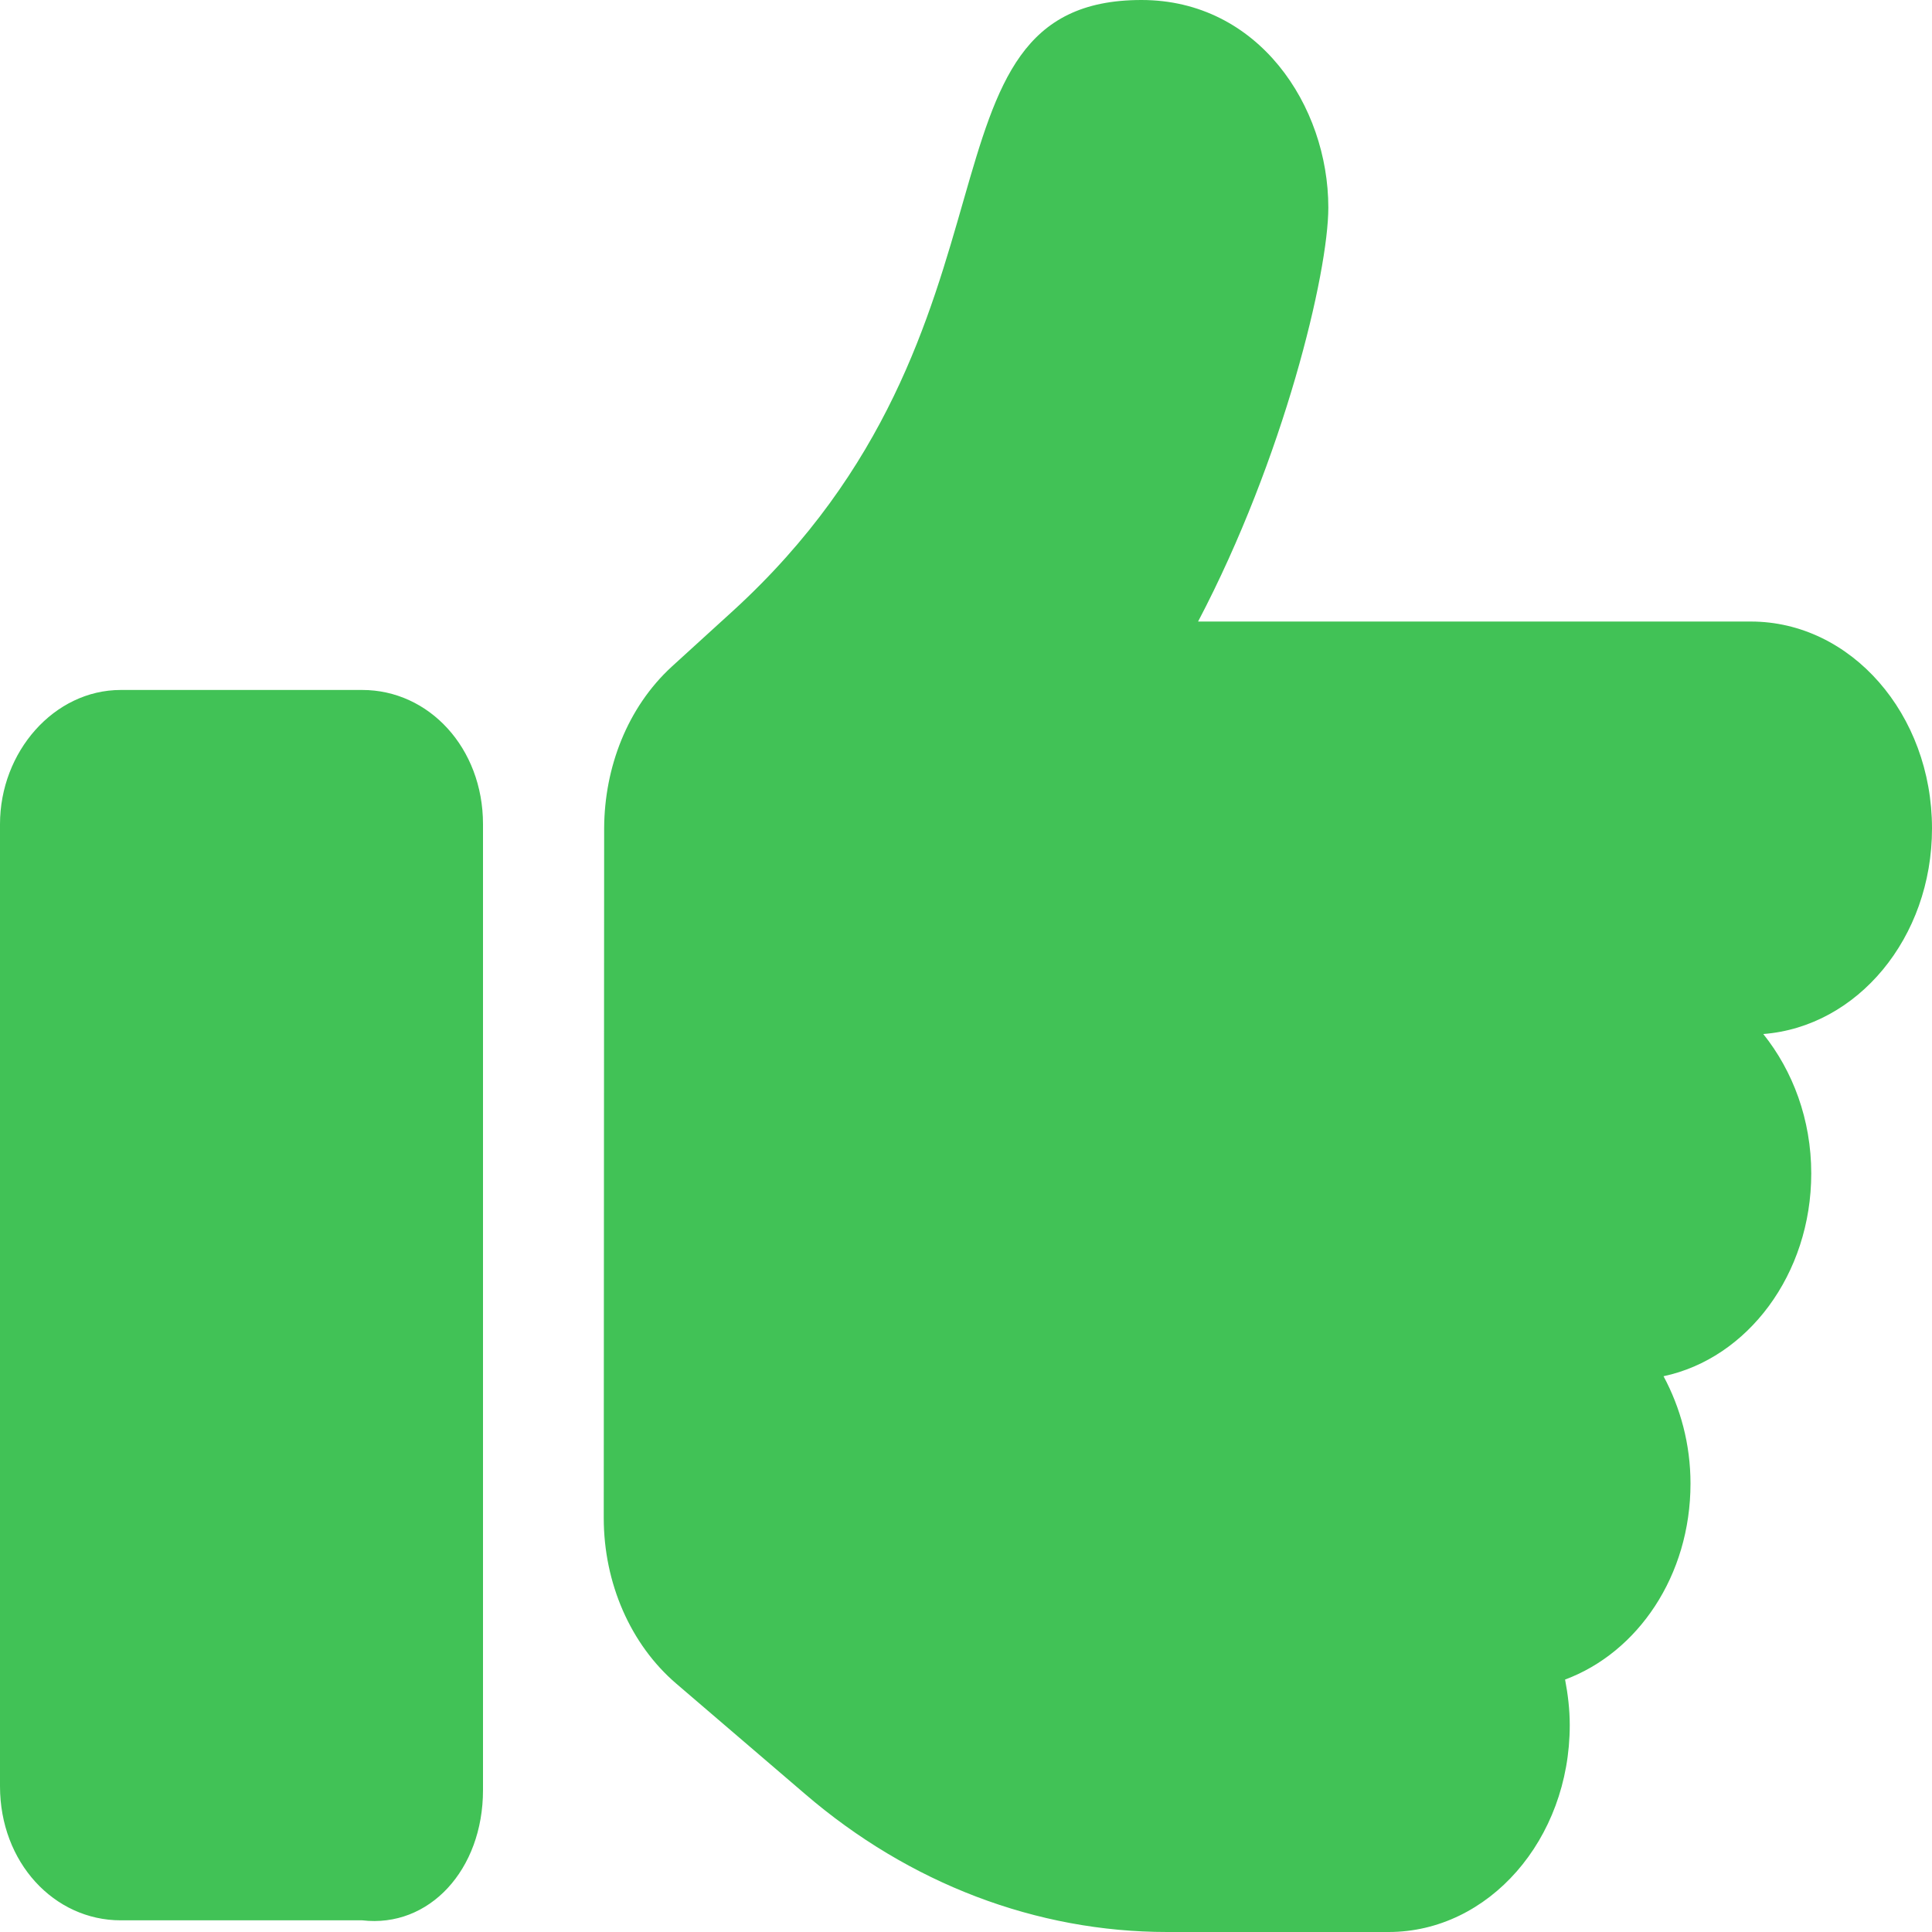 <svg width="24px" height="24px" viewBox="0 0 24 24" version="1.1"
     xmlns="http://www.w3.org/2000/svg">
    <title>11CF6A06-4DEF-4DB4-8FC9-69BD13E002DE</title>
    <g id="Page-1" stroke="none" stroke-width="1" fill="none" fill-rule="evenodd">
        <g id="Chat-rating-options" transform="translate(-120, -142)"
           fill="#41C256" fill-rule="nonzero">
            <g id="Transfer-rating/unselected" transform="translate(46, 79)">
                <g id="Positive-Rating" transform="translate(62, 51)">
                    <path
                            d="M18,34.237 L18,22.238 C18,21.291 17.328,20.571 16.5,20.571 L13.5,20.571 C12.672,20.571 12,21.339 12,22.238 L12,34.189 C12,35.136 12.672,35.855 13.5,35.855 L16.5,35.855 C17.33,35.952 18,35.229 18,34.237 Z M36,22.291 C36,20.871 34.993,19.721 33.75,19.721 L26.883,19.721 C27.95,17.69 28.501,15.388 28.501,14.577 C28.5,13.314 27.633,12 26.18,12 C23.22,12 24.944,16.079 21.108,19.586 L20.344,20.282 C19.791,20.791 19.509,21.536 19.505,22.286 C19.504,22.287 19.505,22.286 19.505,22.286 L19.5,30.857 C19.5,31.666 19.833,32.428 20.4,32.914 L22,34.285 C23.297,35.4 24.877,36 26.498,36 L29.25,36 C30.493,36 31.5,34.85 31.5,33.43 C31.5,33.235 31.477,33.047 31.442,32.864 C32.344,32.529 33,31.575 33,30.429 C33,29.939 32.874,29.485 32.665,29.096 C33.708,28.875 34.5,27.83 34.5,26.577 C34.5,25.907 34.271,25.303 33.904,24.845 C35.072,24.755 36,23.652 36,22.291 Z"
                            id="Thumbs-up-Icon"></path>
                </g>
            </g>
        </g>
    </g>
</svg>